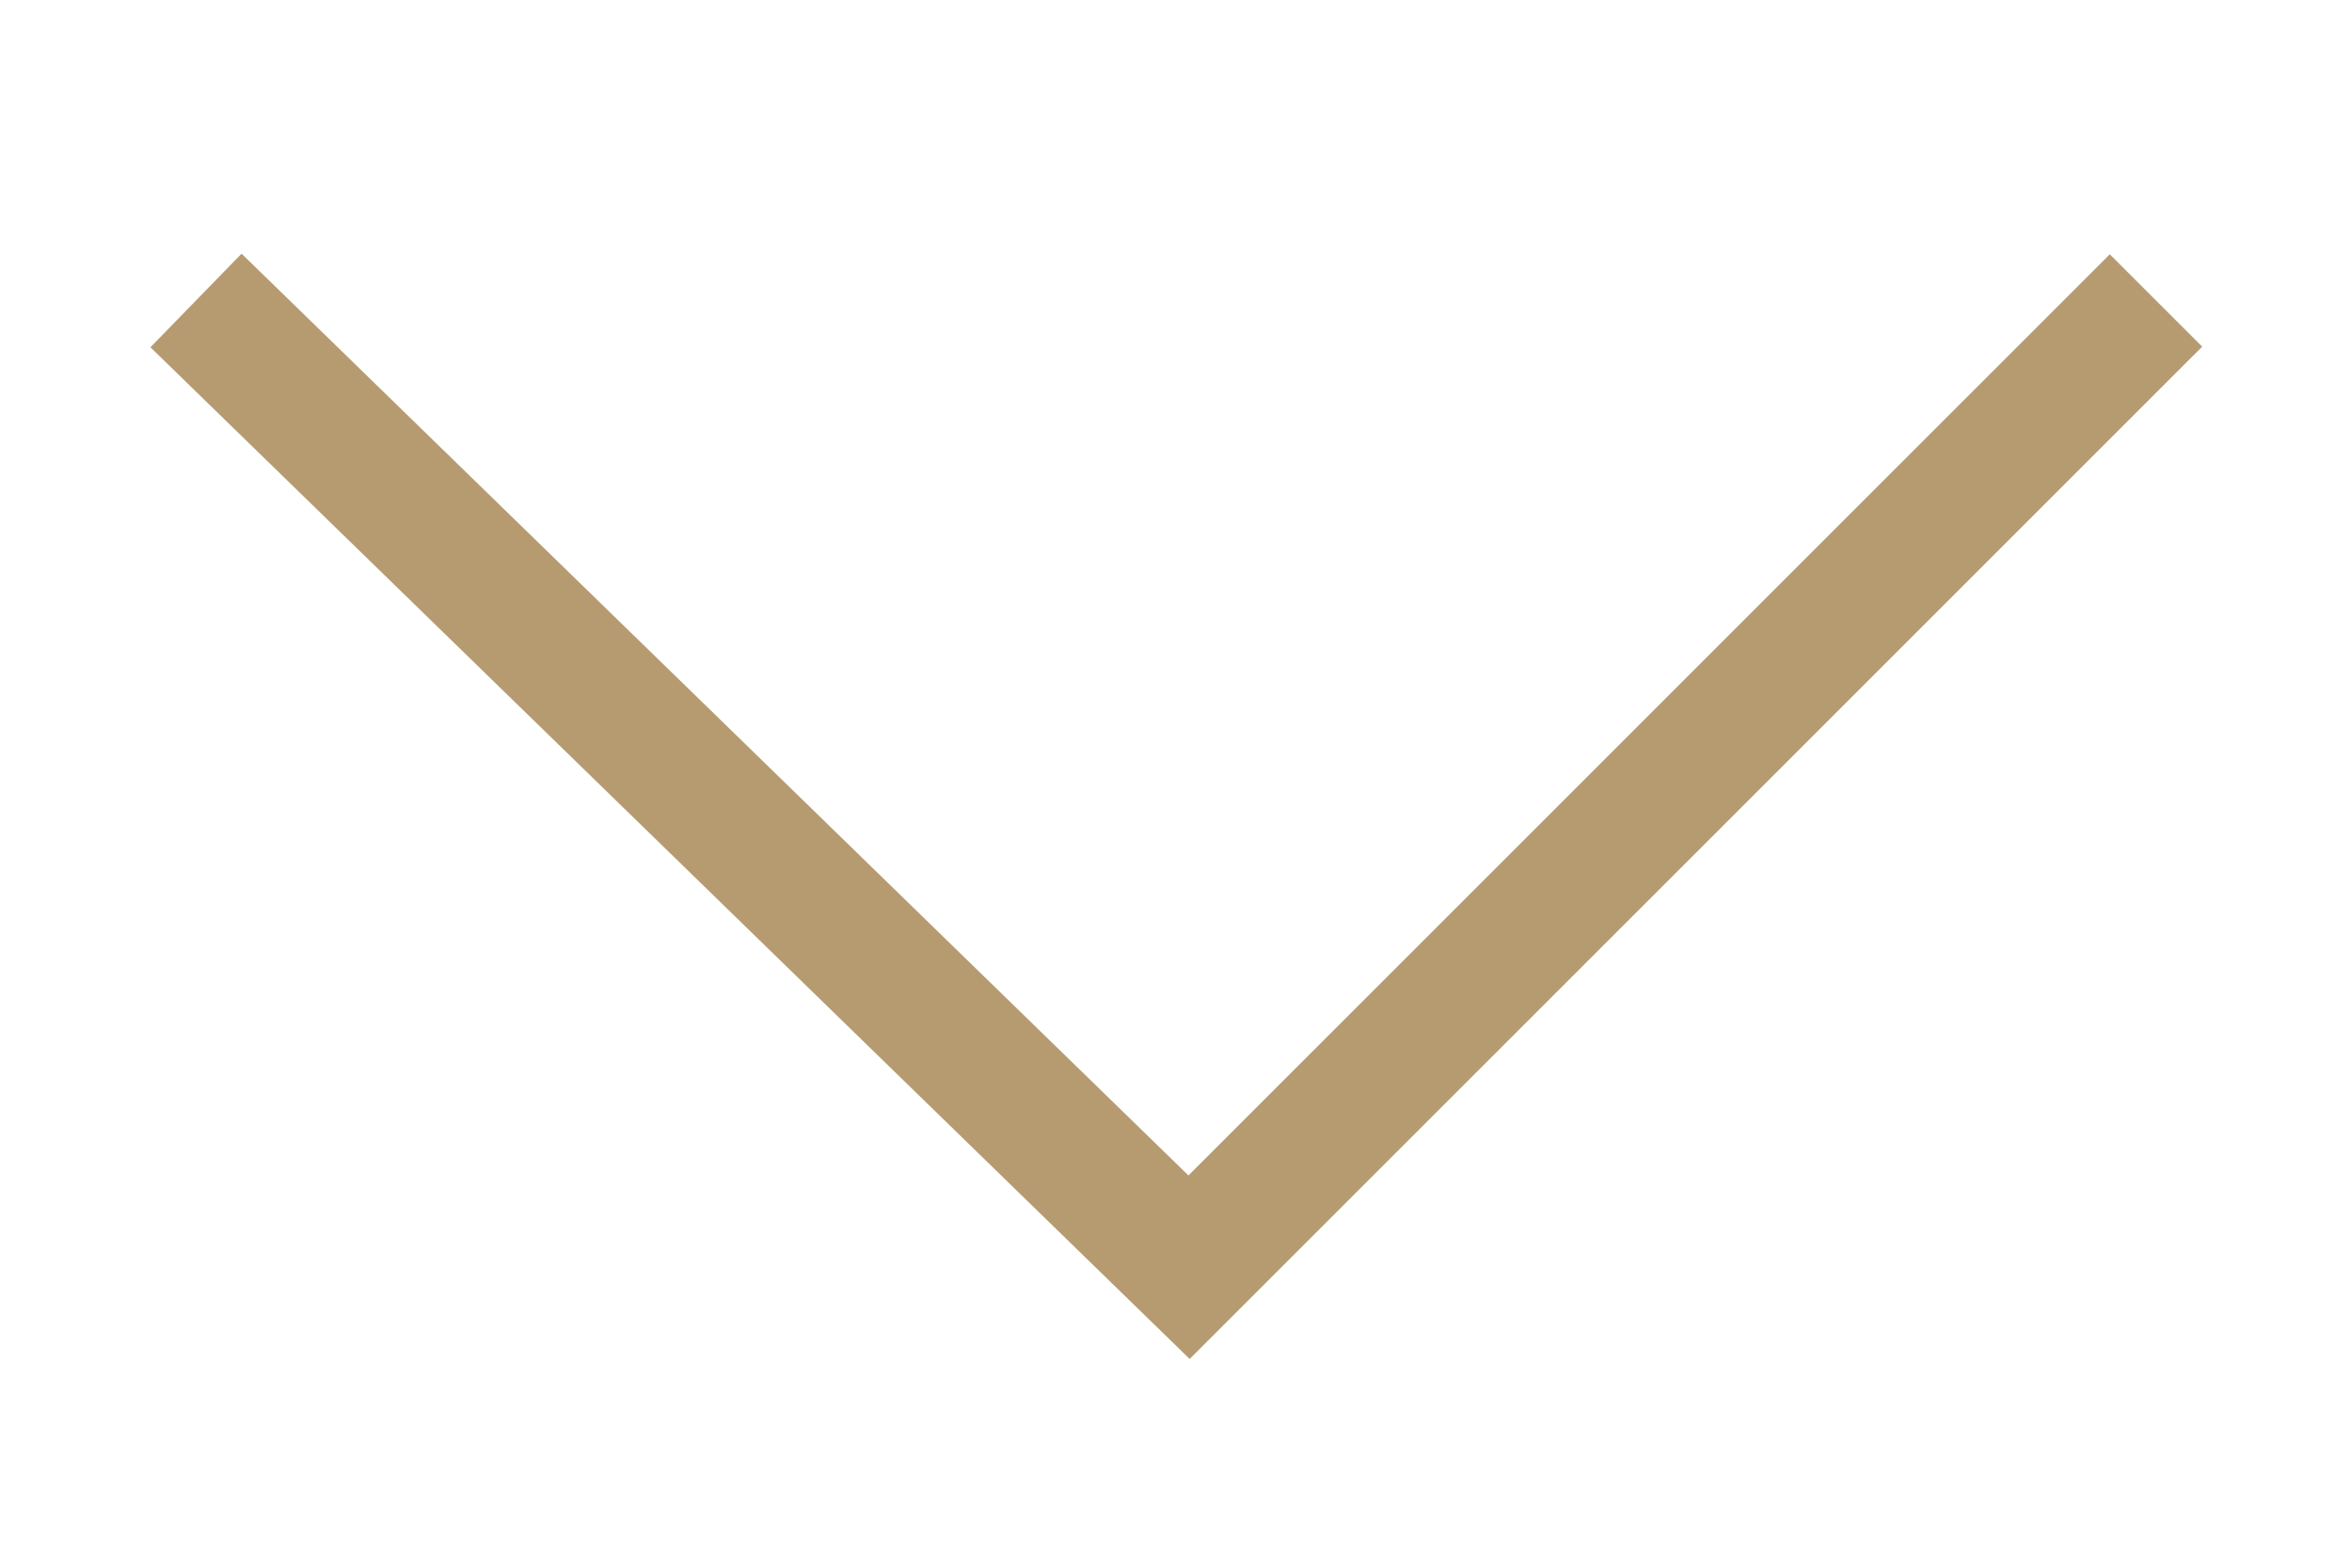 <?xml version="1.0" encoding="utf-8"?>
<!-- Generator: Adobe Illustrator 17.1.0, SVG Export Plug-In . SVG Version: 6.00 Build 0)  -->
<!DOCTYPE svg PUBLIC "-//W3C//DTD SVG 1.1//EN" "http://www.w3.org/Graphics/SVG/1.1/DTD/svg11.dtd">
<svg version="1.1" id="Layer_1" xmlns="http://www.w3.org/2000/svg" xmlns:xlink="http://www.w3.org/1999/xlink" x="0px" y="0px"
	 viewBox="0 0 18 12" enable-background="new 0 0 18 12" xml:space="preserve">
<g>
	<g>
		<g>
			<polyline fill="none" stroke="#B69B71" stroke-miterlimit="10" points="16.5,2.3 9.1,9.7 1.5,2.3 			"/>
		</g>
	</g>
</g>
</svg>
